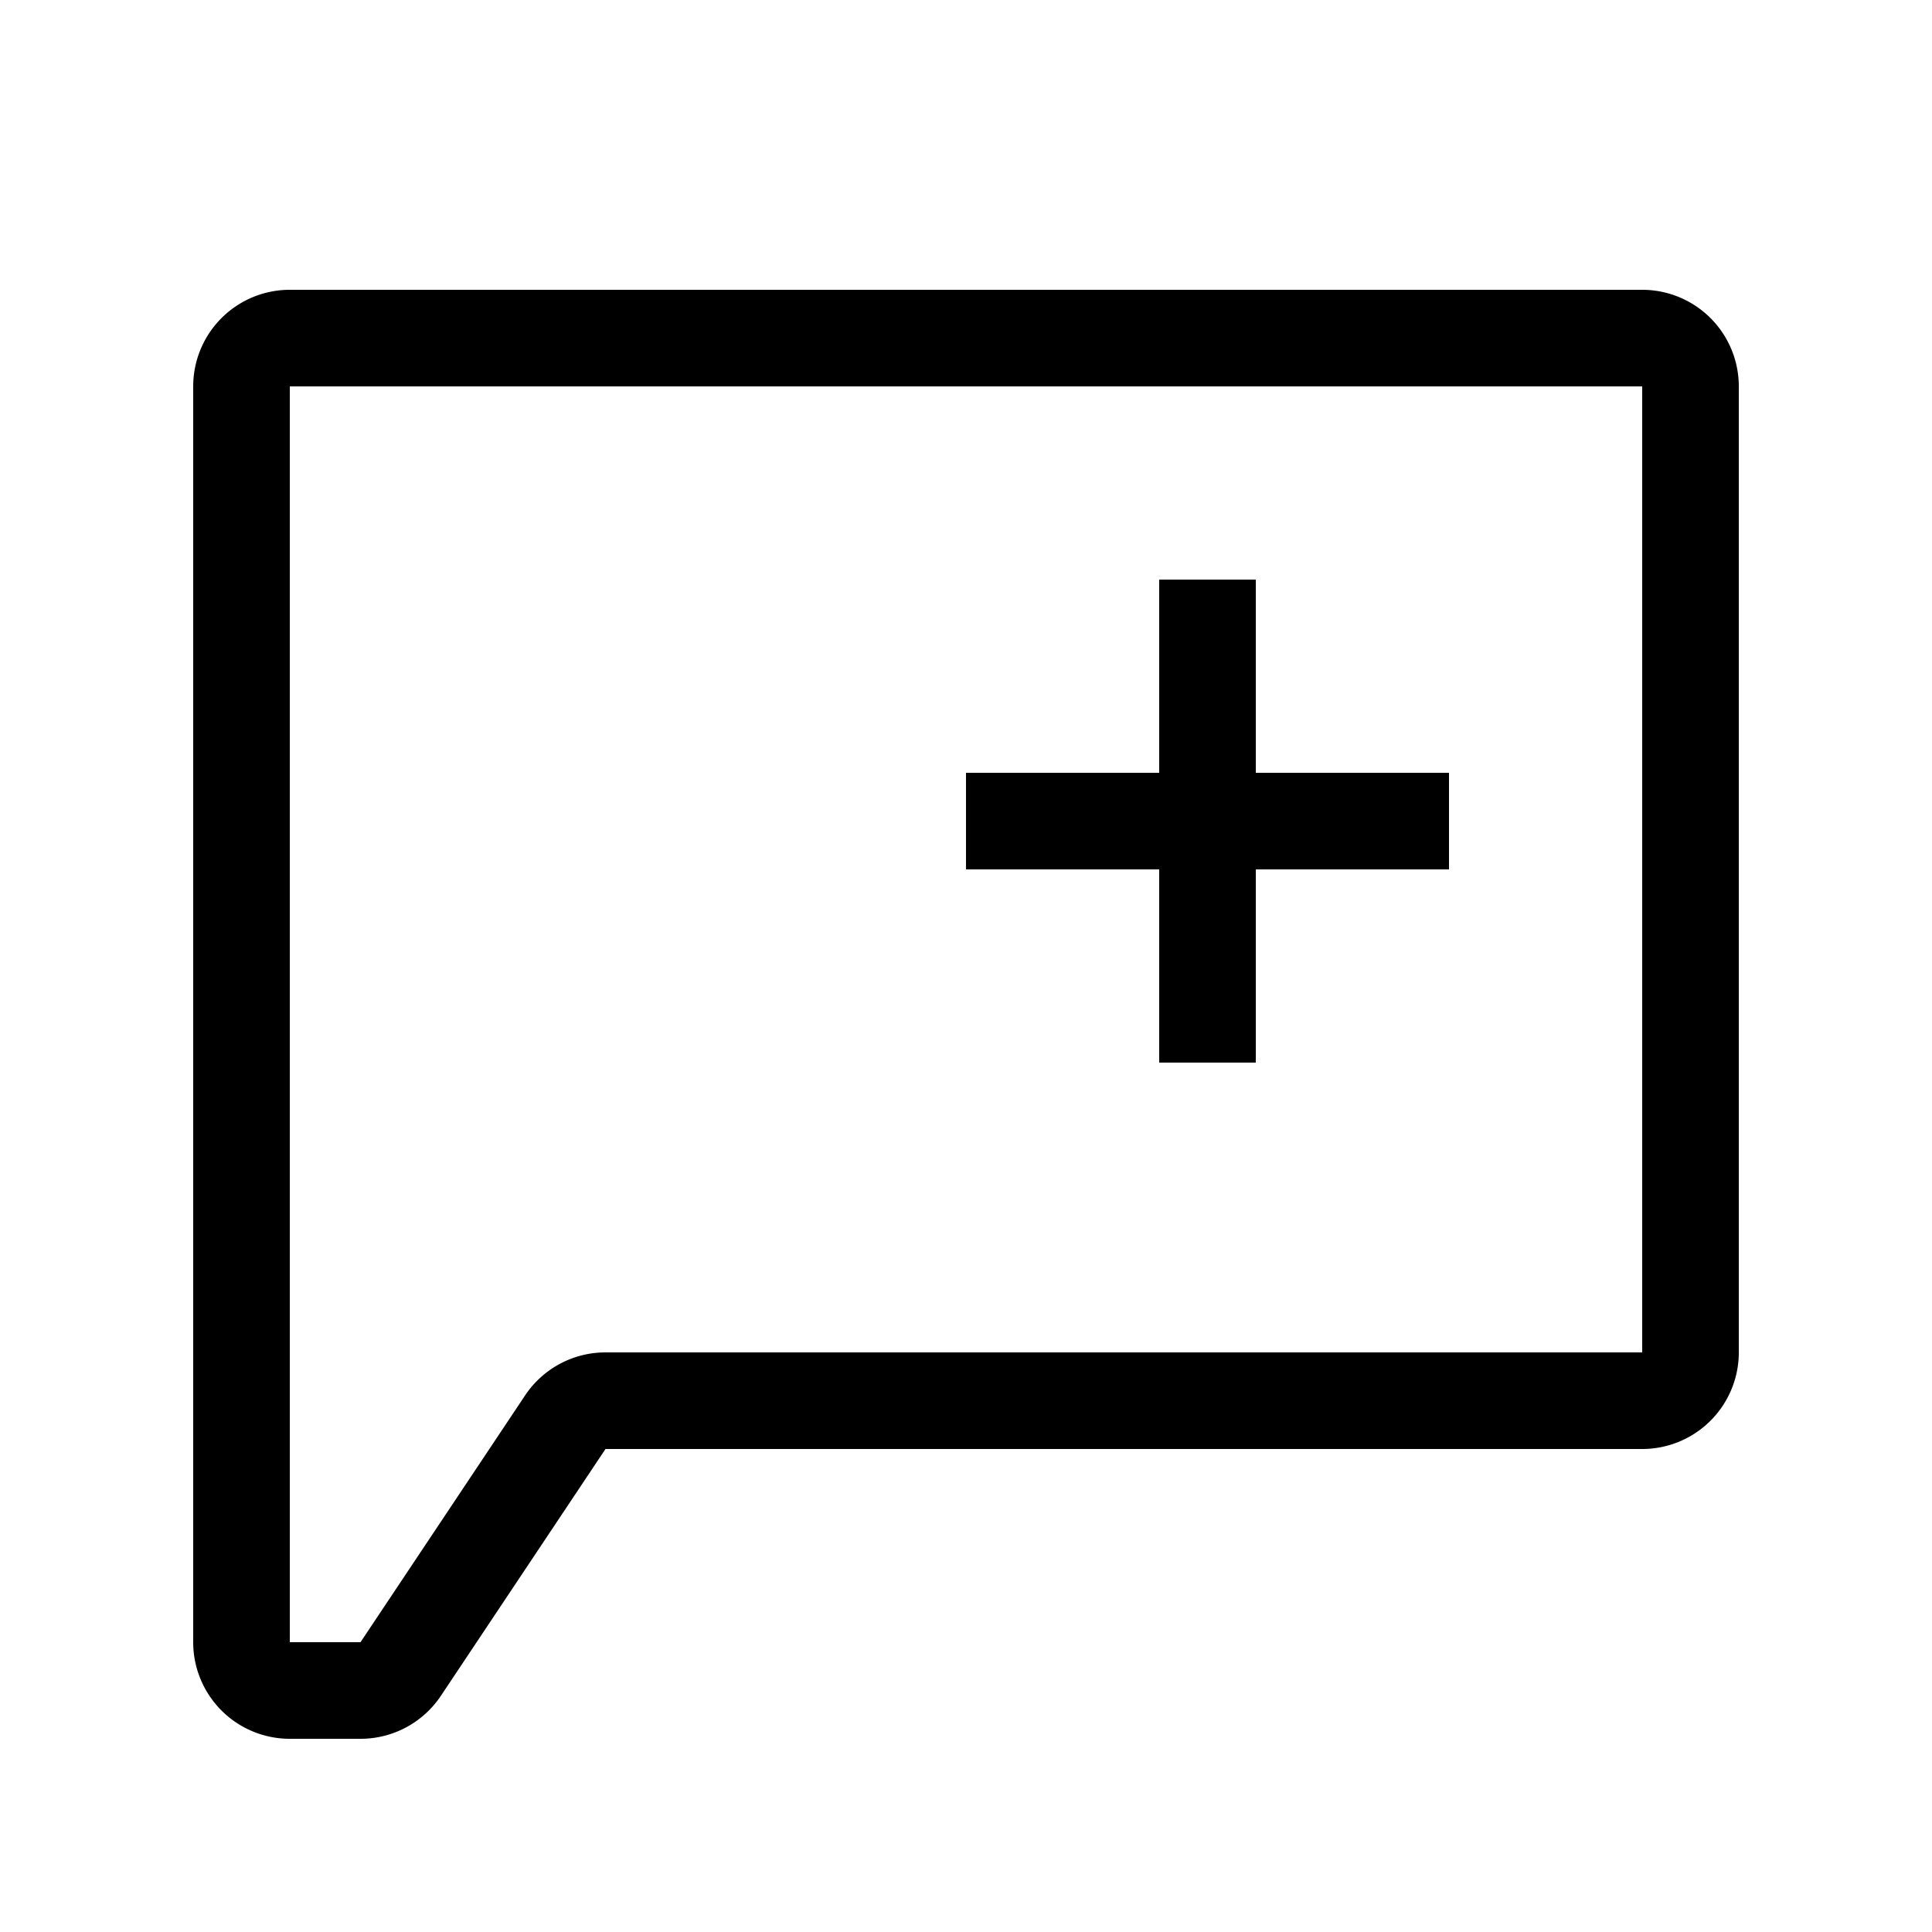 <svg xmlns="http://www.w3.org/2000/svg" width="20" height="20" viewBox="0 0 20 20"><path d="M2 4a1 1 0 0 1 1-1h14a1 1 0 0 1 1 1v10a1 1 0 0 1-1 1H6.268l-1.704 2.555a1 1 0 0 1-.832.445H3a1 1 0 0 1-1-1V4zm15 0H3v13h.732l1.704-2.555A1 1 0 0 1 6.268 14H17V4zm-5 4V6h1v2h2v1h-2v2h-1V9h-2V8h2z"/></svg>